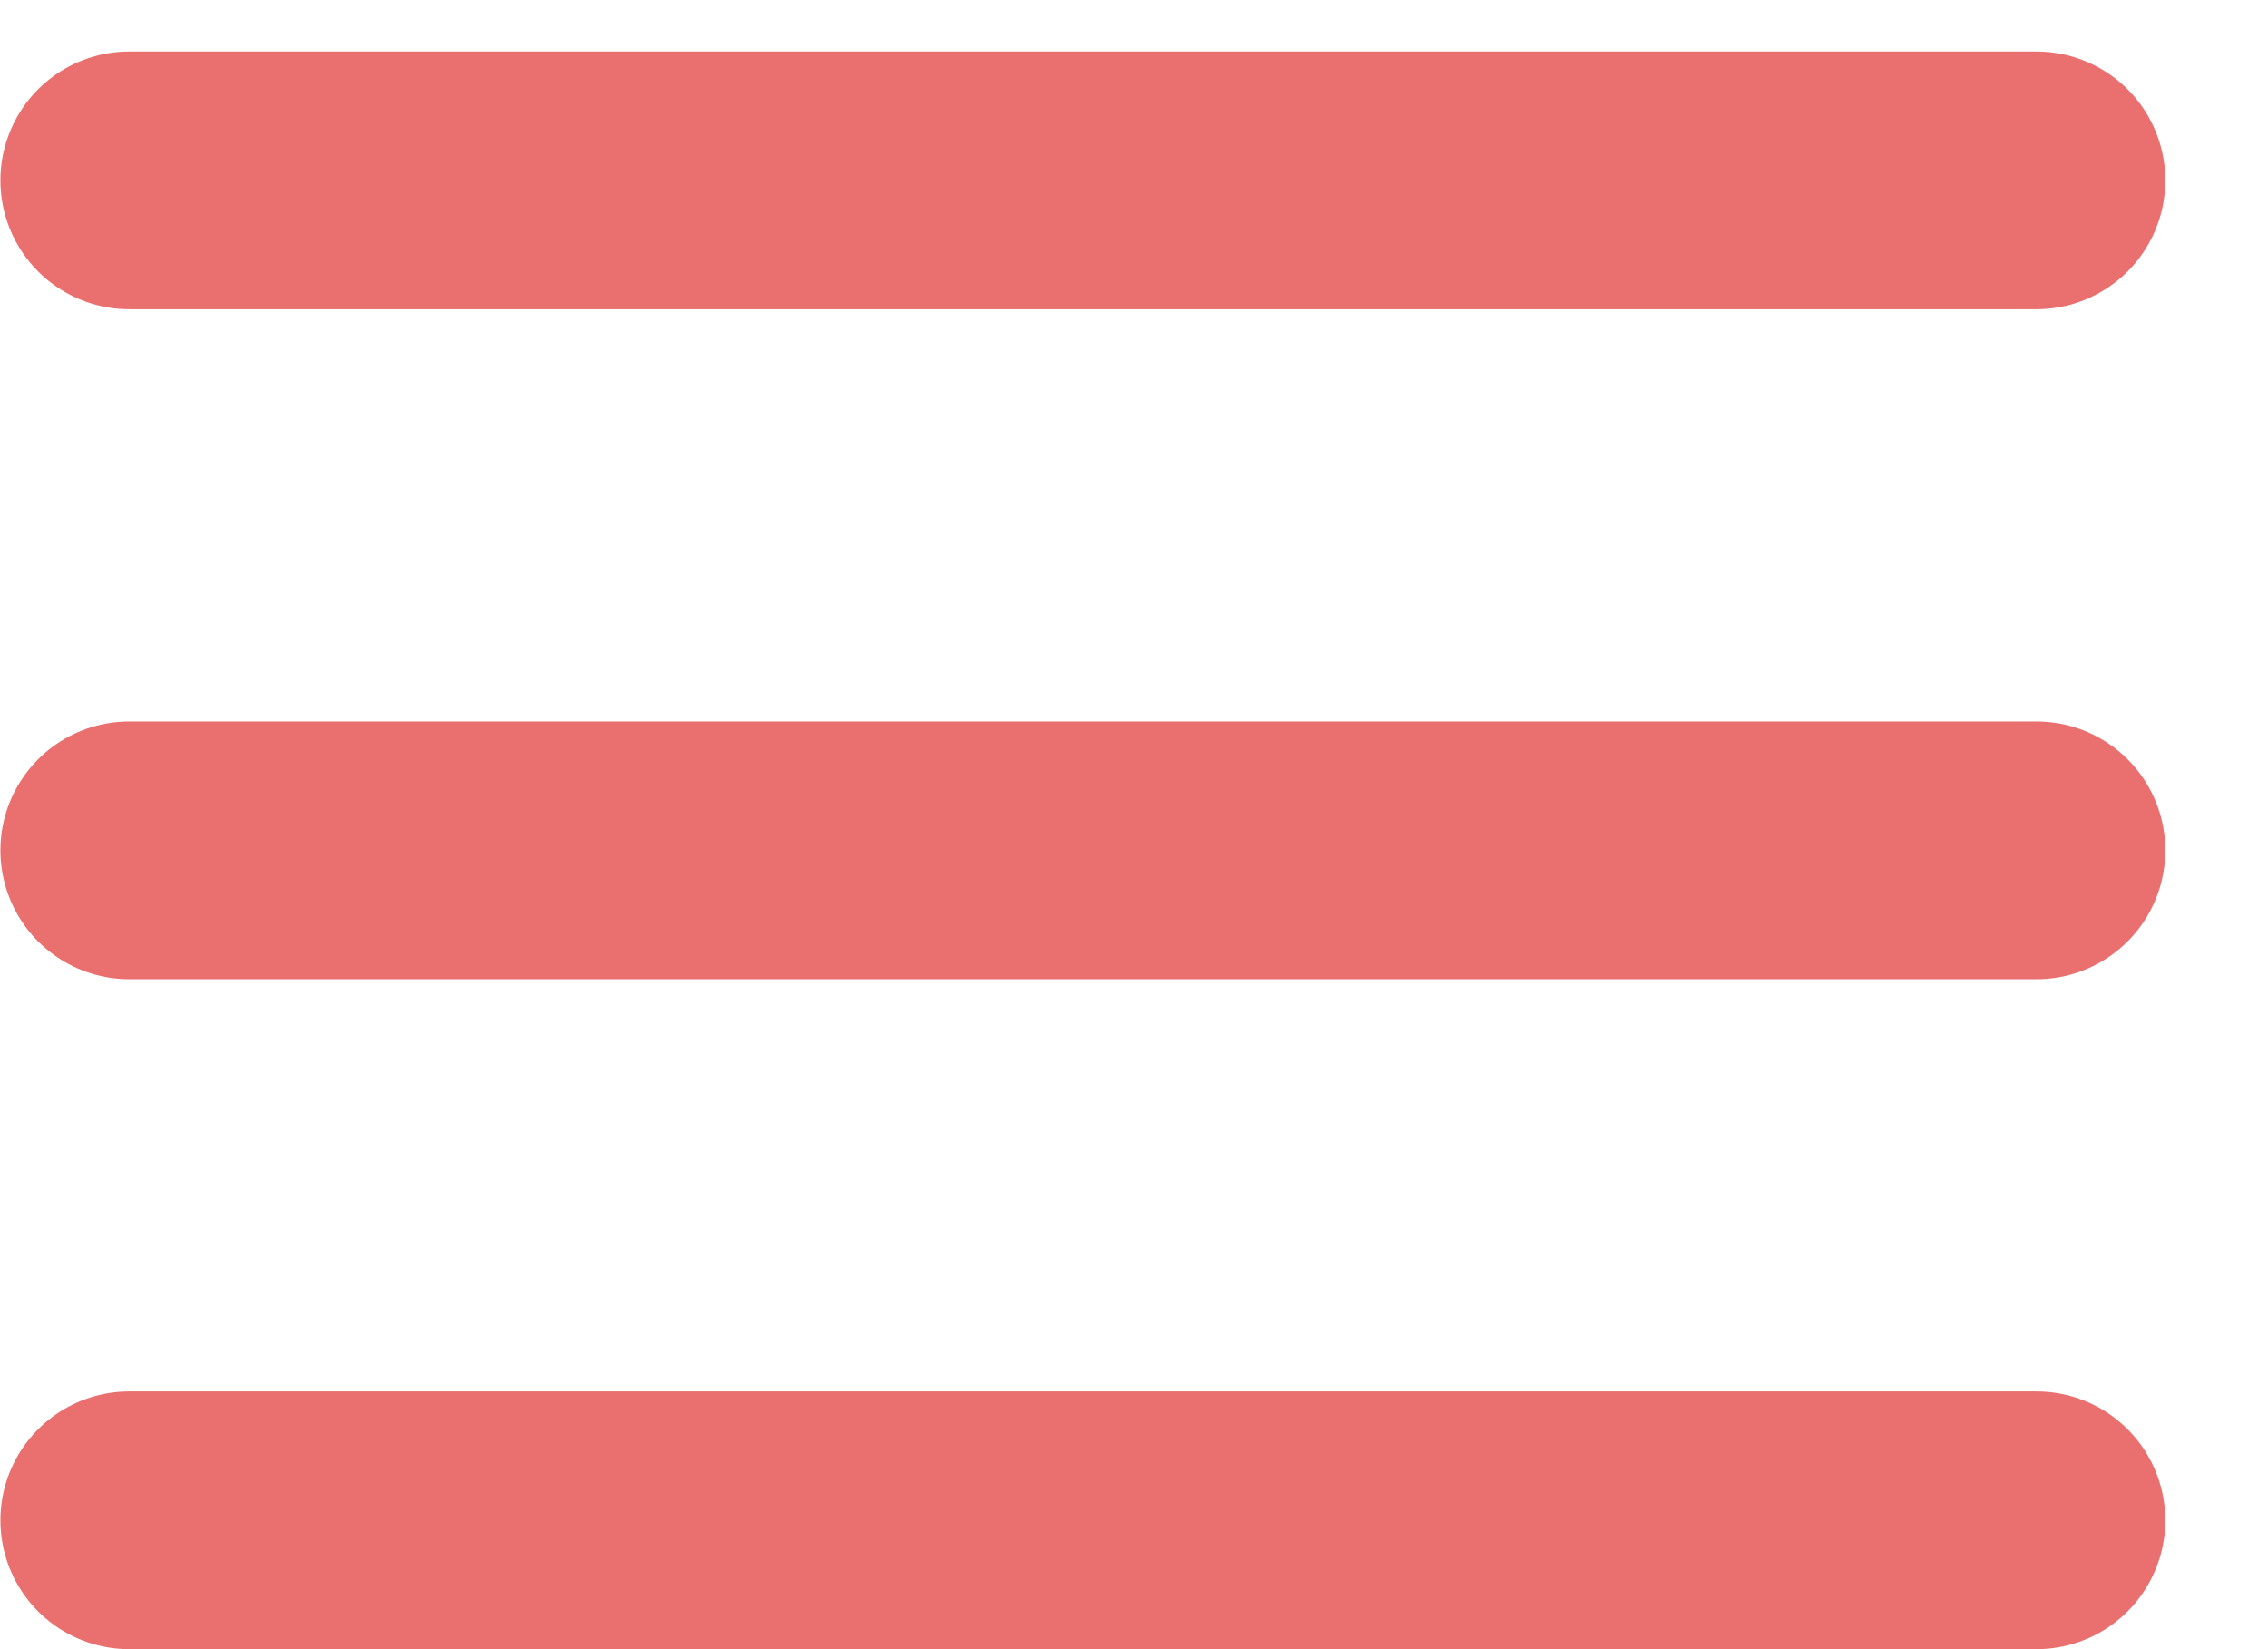 <svg width="22" height="16" viewBox="0 0 22 16" fill="none" xmlns="http://www.w3.org/2000/svg">
<line x1="1.254" y1="1.75" x2="19.754" y2="1.75" stroke="#E9706E" stroke-width="2.5" stroke-linecap="round"/>
<line x1="1.254" y1="8.25" x2="19.754" y2="8.25" stroke="#E9706E" stroke-width="2.5" stroke-linecap="round"/>
<line x1="1.254" y1="14.75" x2="19.754" y2="14.75" stroke="#E9706E" stroke-width="2.5" stroke-linecap="round"/>
</svg>
